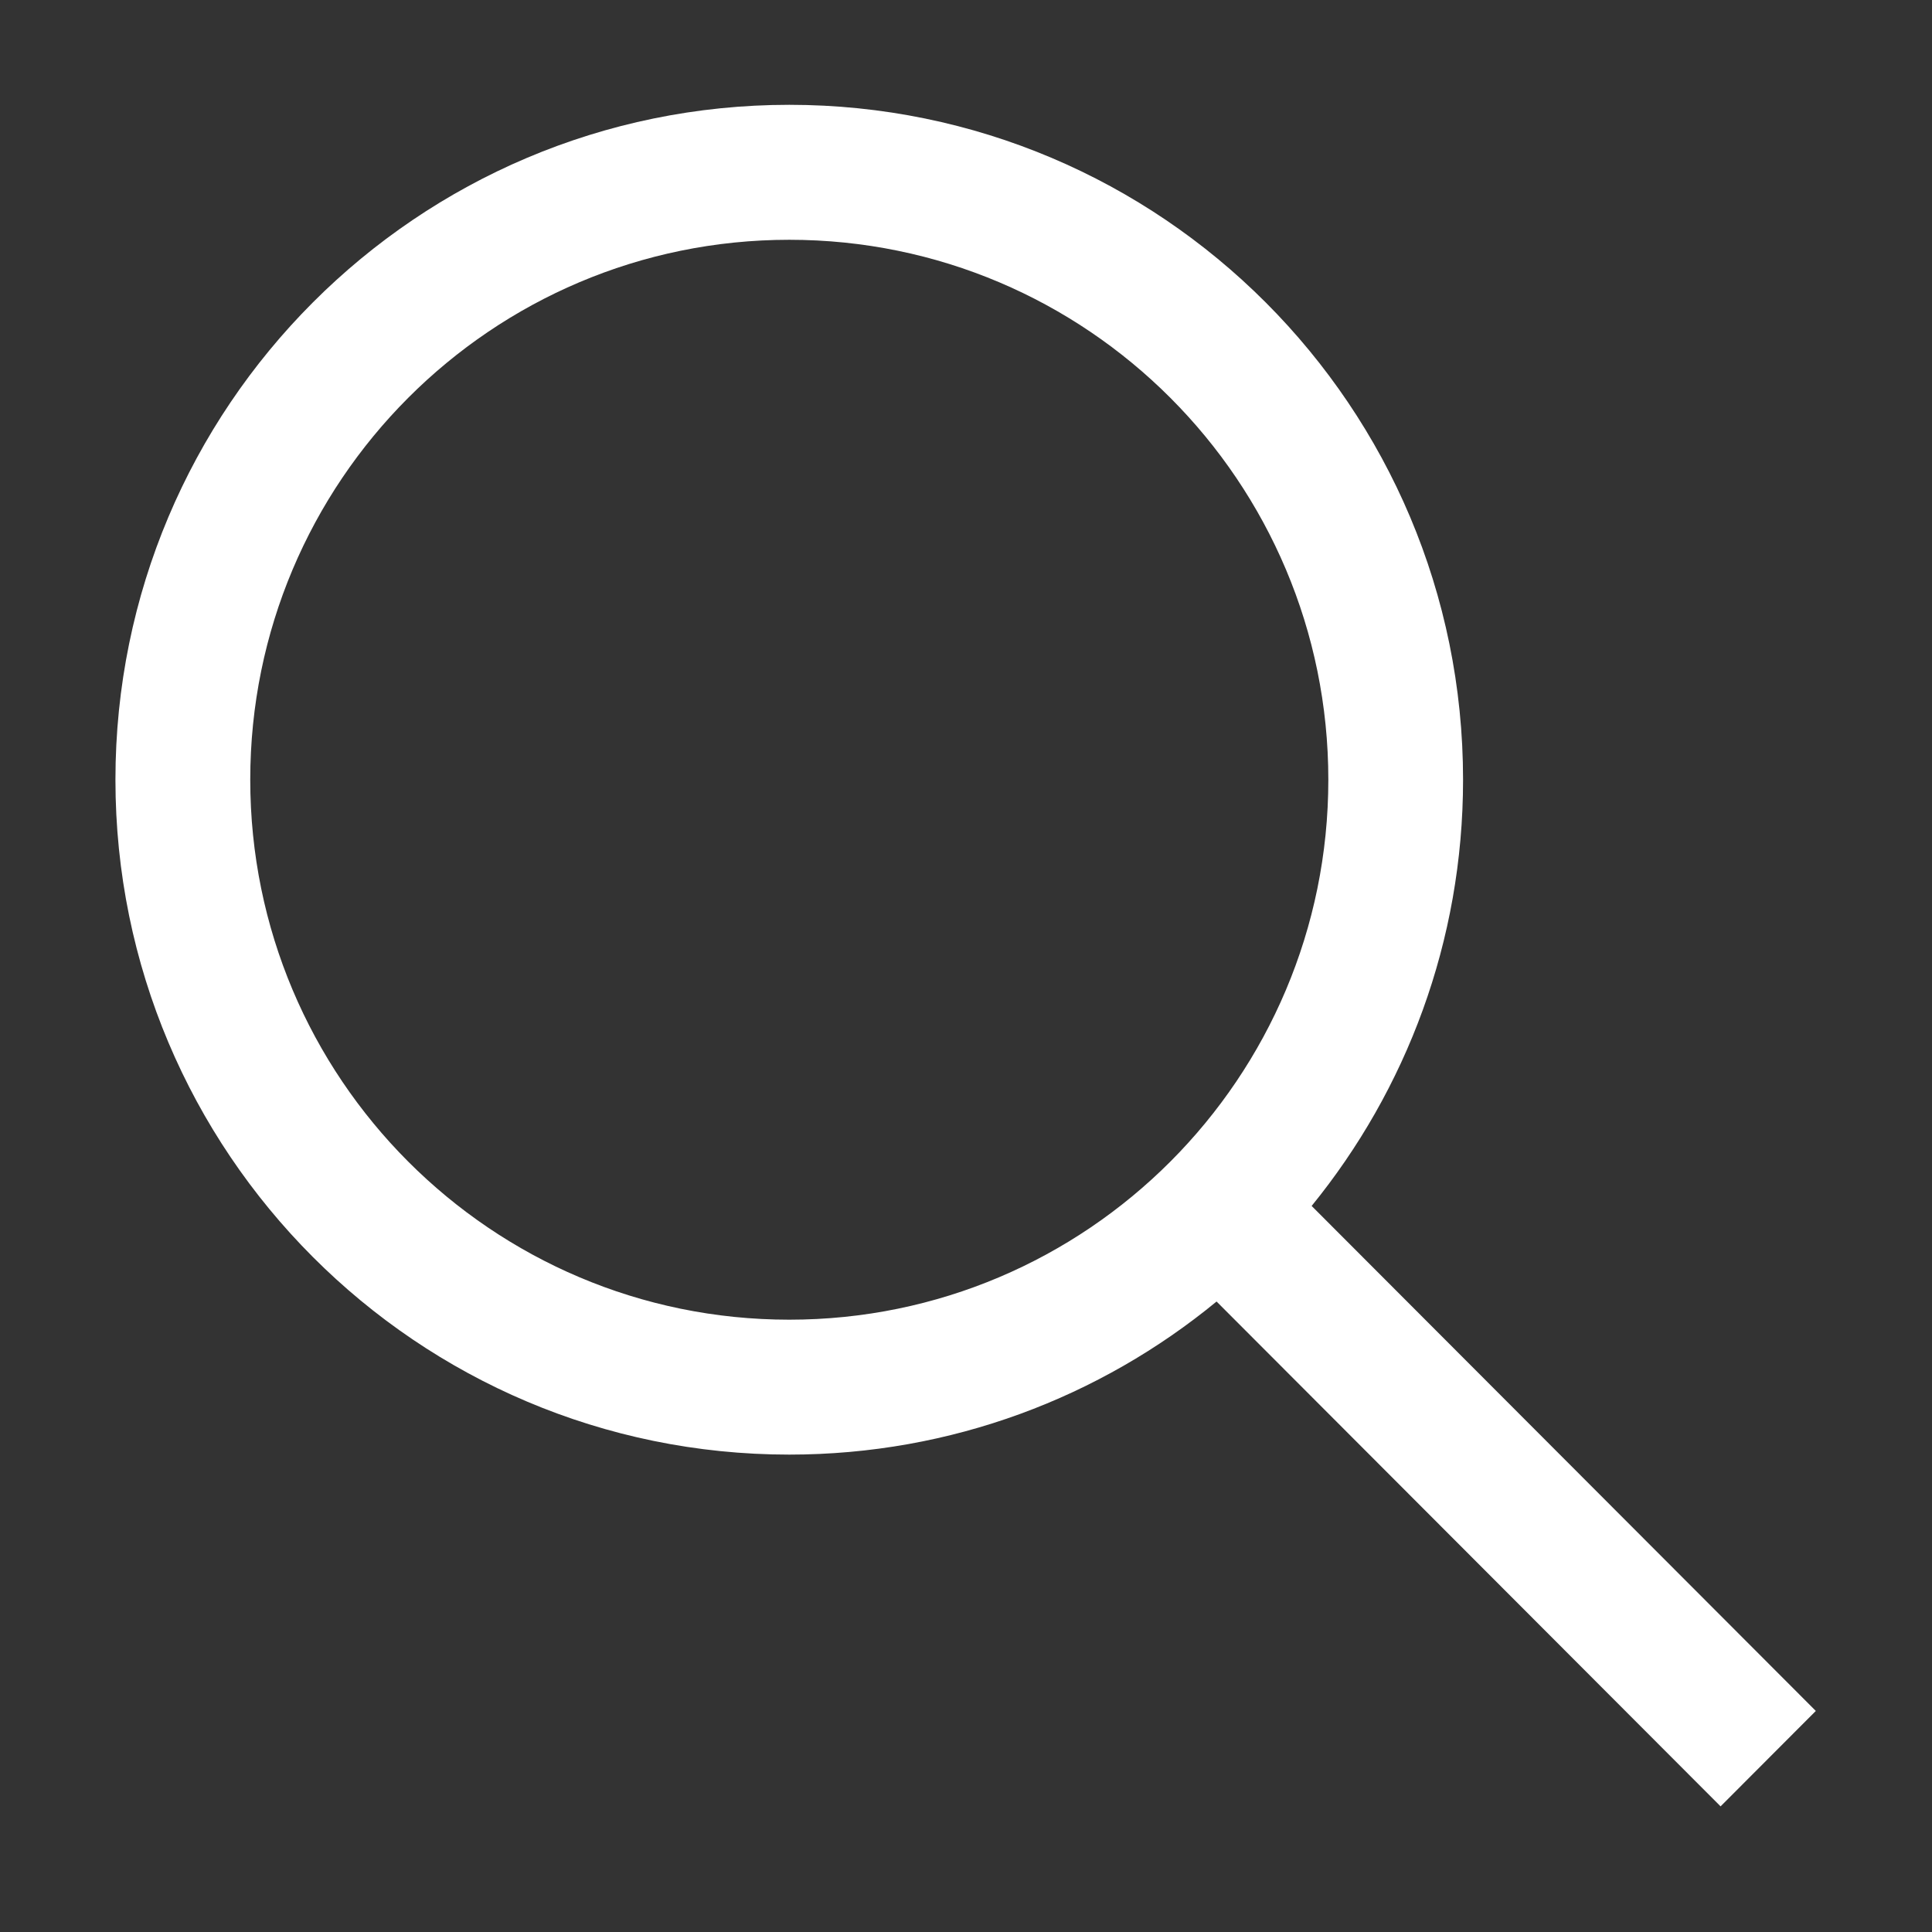 <?xml version="1.0" standalone="no"?><!DOCTYPE svg PUBLIC "-//W3C//DTD SVG 1.1//EN" "http://www.w3.org/Graphics/SVG/1.1/DTD/svg11.dtd"><svg t="1596431533499" class="icon" viewBox="0 0 1024 1024" version="1.1" xmlns="http://www.w3.org/2000/svg" p-id="10867" xmlns:xlink="http://www.w3.org/1999/xlink" width="48" height="48"><rect x="0" y="0" width="1024" height="1024" fill="#333333" stroke="none"/><defs><style type="text/css"></style></defs><path d="M962.418 906.837l-267.221-267.662c50.133-61.596 80.256-140.217 80.256-225.906 0-197.589-159.872-357.717-357.12-357.717-197.22 0-357.148 160.142-357.148 357.717 0 197.575 159.929 357.703 357.148 357.703 85.973 0 164.836-30.45 226.475-81.138l267.136 267.577L962.418 906.837zM418.332 699.463c-157.81 0-285.696-128.156-285.696-286.194 0-158.066 127.9-286.18 285.696-286.18 157.781 0 285.71 128.114 285.71 286.18C704.043 571.307 576.114 699.463 418.332 699.463z" p-id="10868" fill="#ffffff"></path></svg>